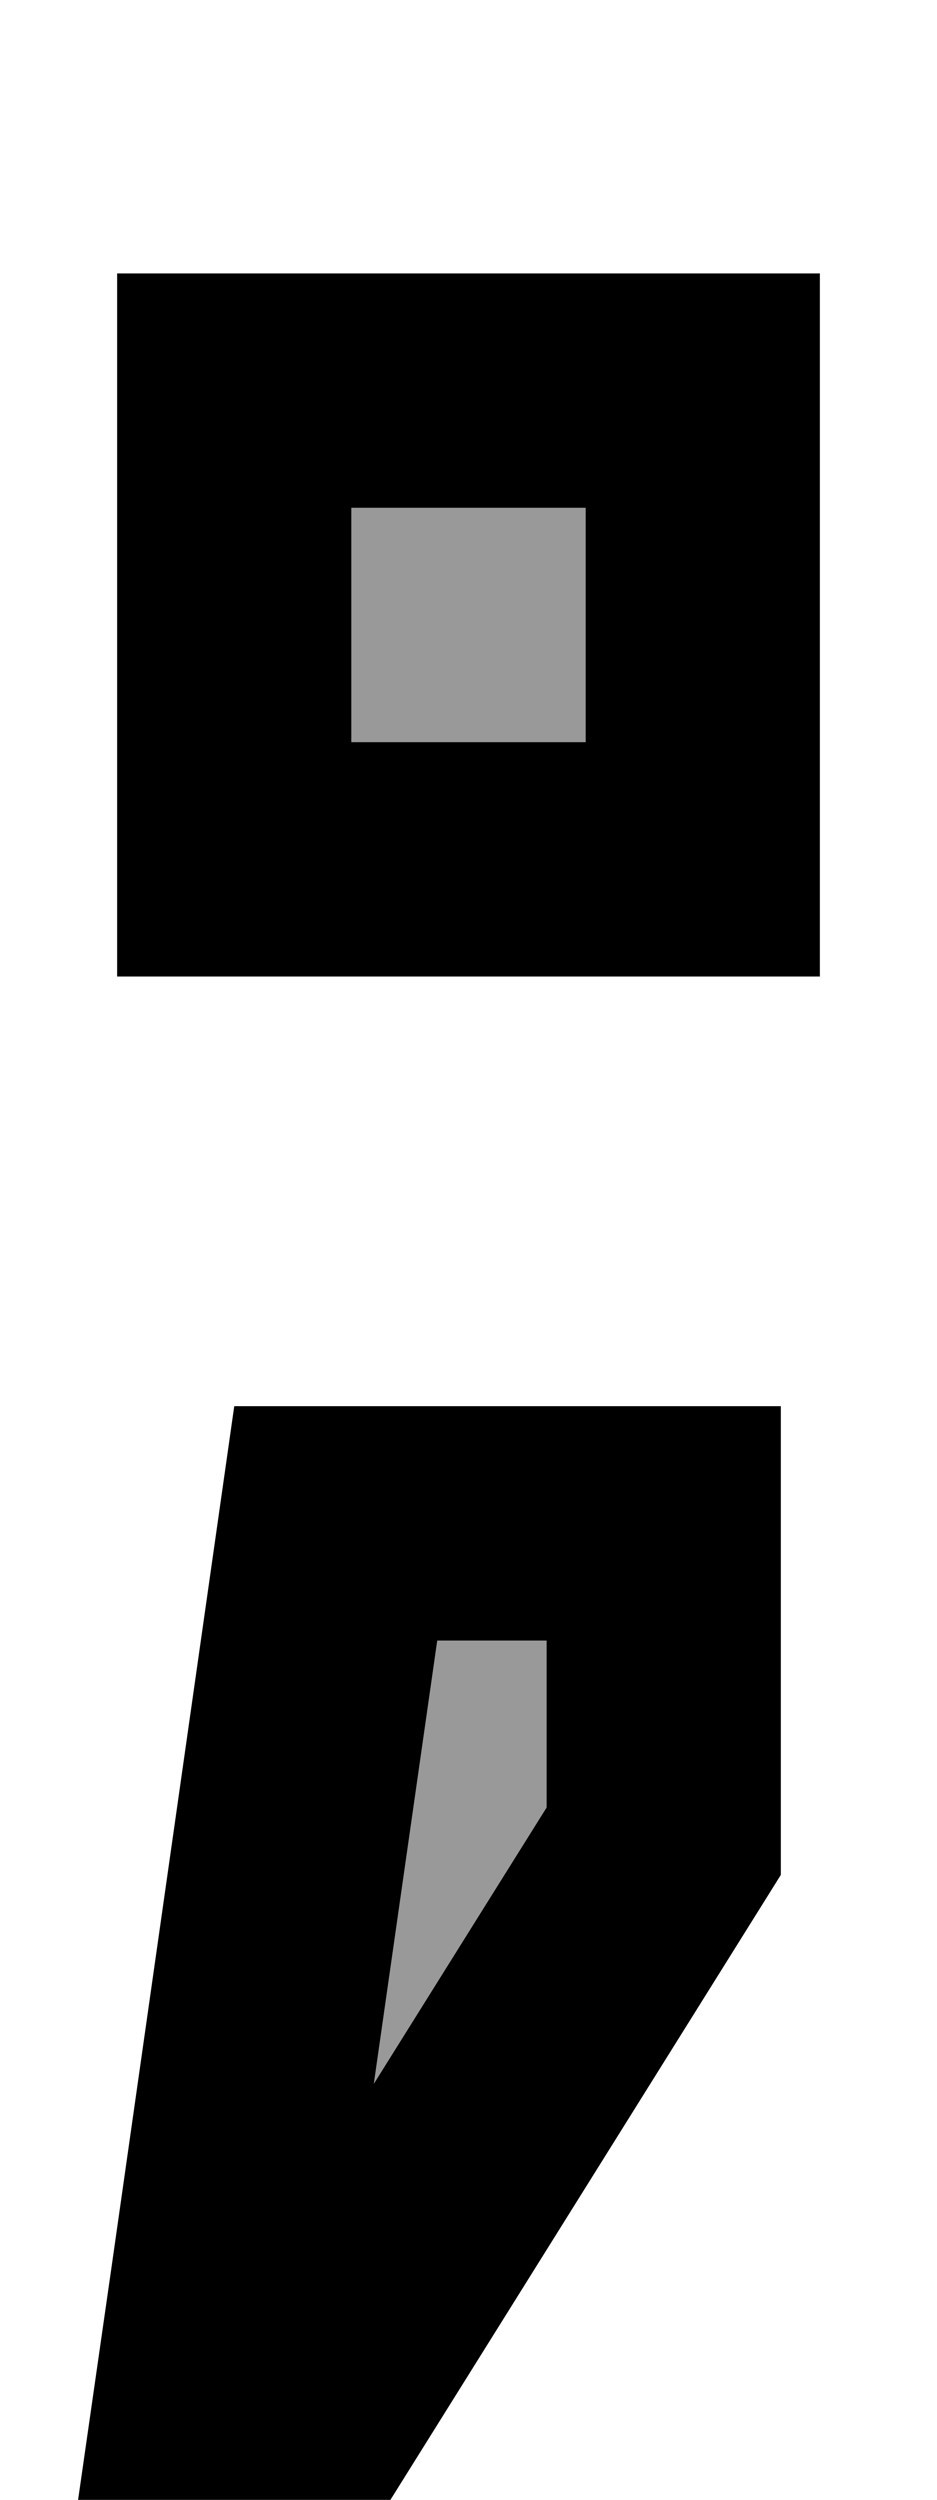 <svg fill="currentColor" xmlns="http://www.w3.org/2000/svg" viewBox="0 0 192 512"><!--! Font Awesome Pro 6.7.2 by @fontawesome - https://fontawesome.com License - https://fontawesome.com/license (Commercial License) Copyright 2024 Fonticons, Inc. --><defs><style>.fa-secondary{opacity:.4}</style></defs><path class="fa-secondary" d="M72 104l0 48 48 0 0-48-48 0zm4.7 322.8L112 370.2l0-34.2-22.4 0-13 90.8z"/><path class="fa-primary" d="M72 104l0 48 48 0 0-48-48 0zM24 56l48 0 48 0 48 0 0 48 0 48 0 48-48 0-48 0-48 0 0-48 0-48 0-48zM64.5 512L16 512l6.9-48L48 288l64 0 48 0 0 48 0 48L80 512l-15.5 0zM89.6 336l-13 90.8L112 370.2l0-34.2-22.4 0z"/></svg>